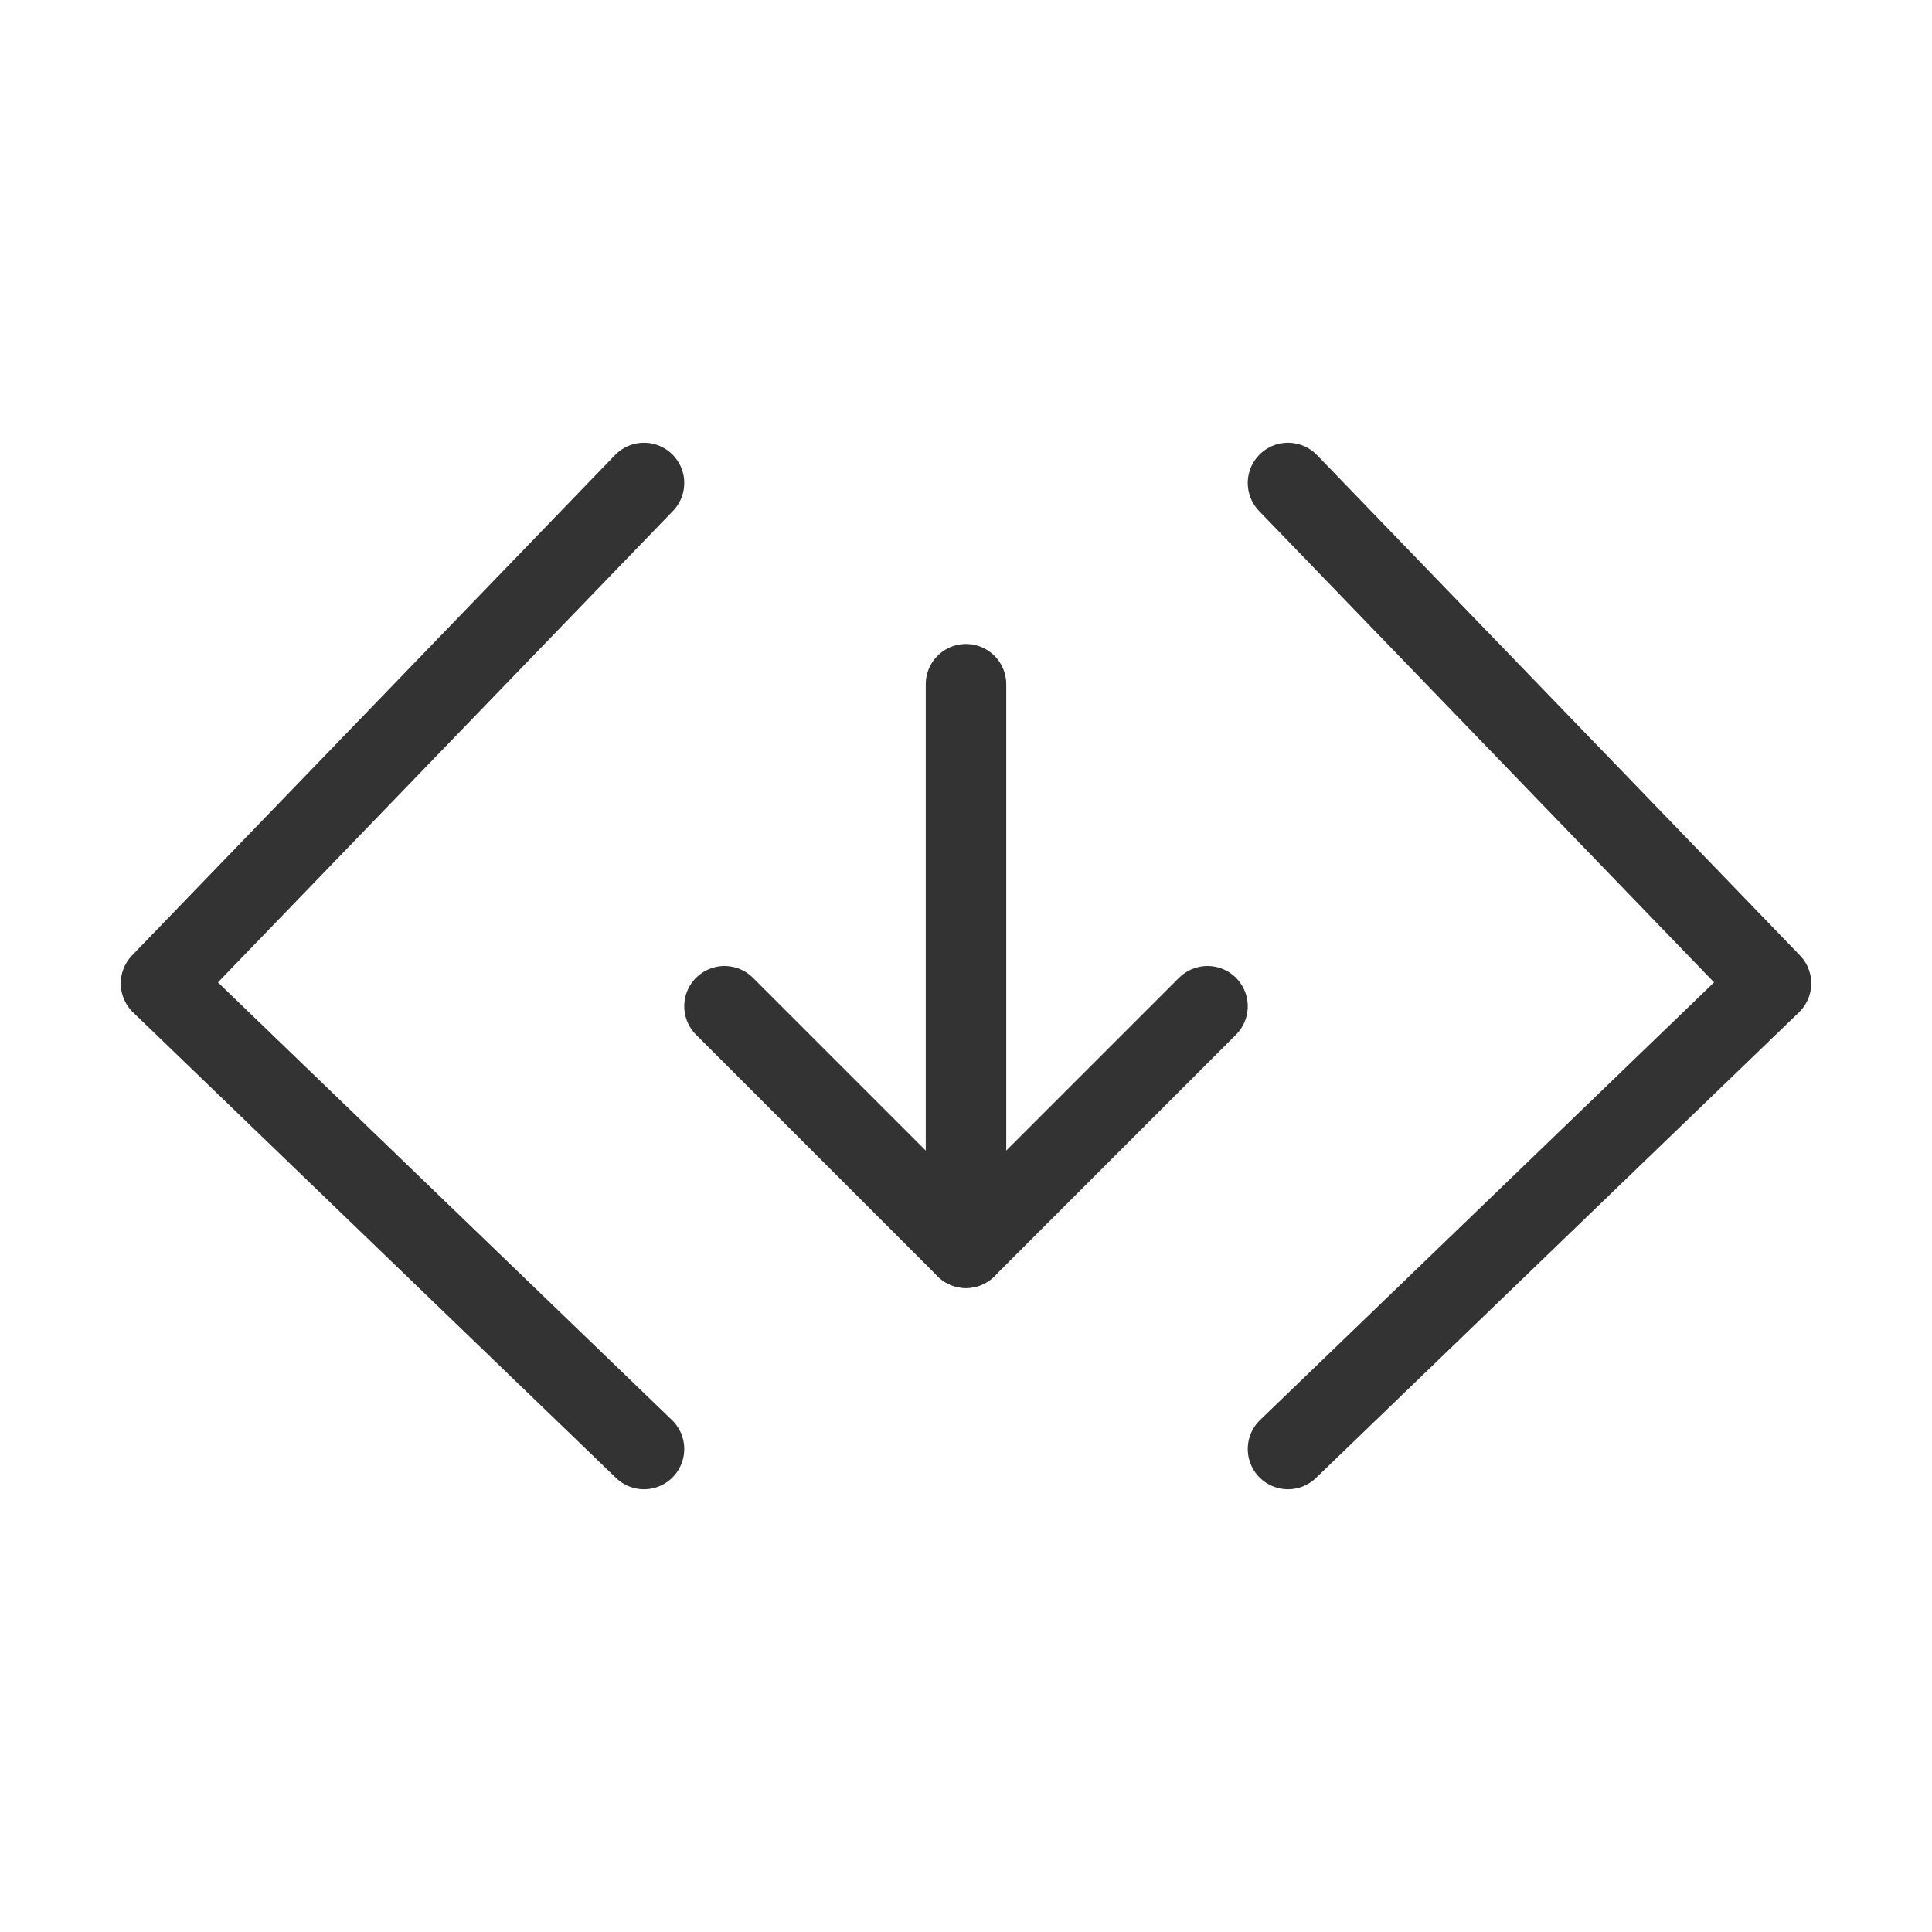<?xml version="1.0" encoding="UTF-8"?><svg width="16" height="16" viewBox="0 0 48 48" fill="none" xmlns="http://www.w3.org/2000/svg"><path d="M16 12L4 24.432L16 36" stroke="#333" stroke-width="2" stroke-linecap="round" stroke-linejoin="round"/><path d="M32 12L44 24.432L32 36" stroke="#333" stroke-width="2" stroke-linecap="round" stroke-linejoin="round"/><path d="M24 17V31" stroke="#333" stroke-width="2" stroke-linecap="round"/><path d="M18 25L24 31L30 25" stroke="#333" stroke-width="2" stroke-linecap="round" stroke-linejoin="round"/></svg>